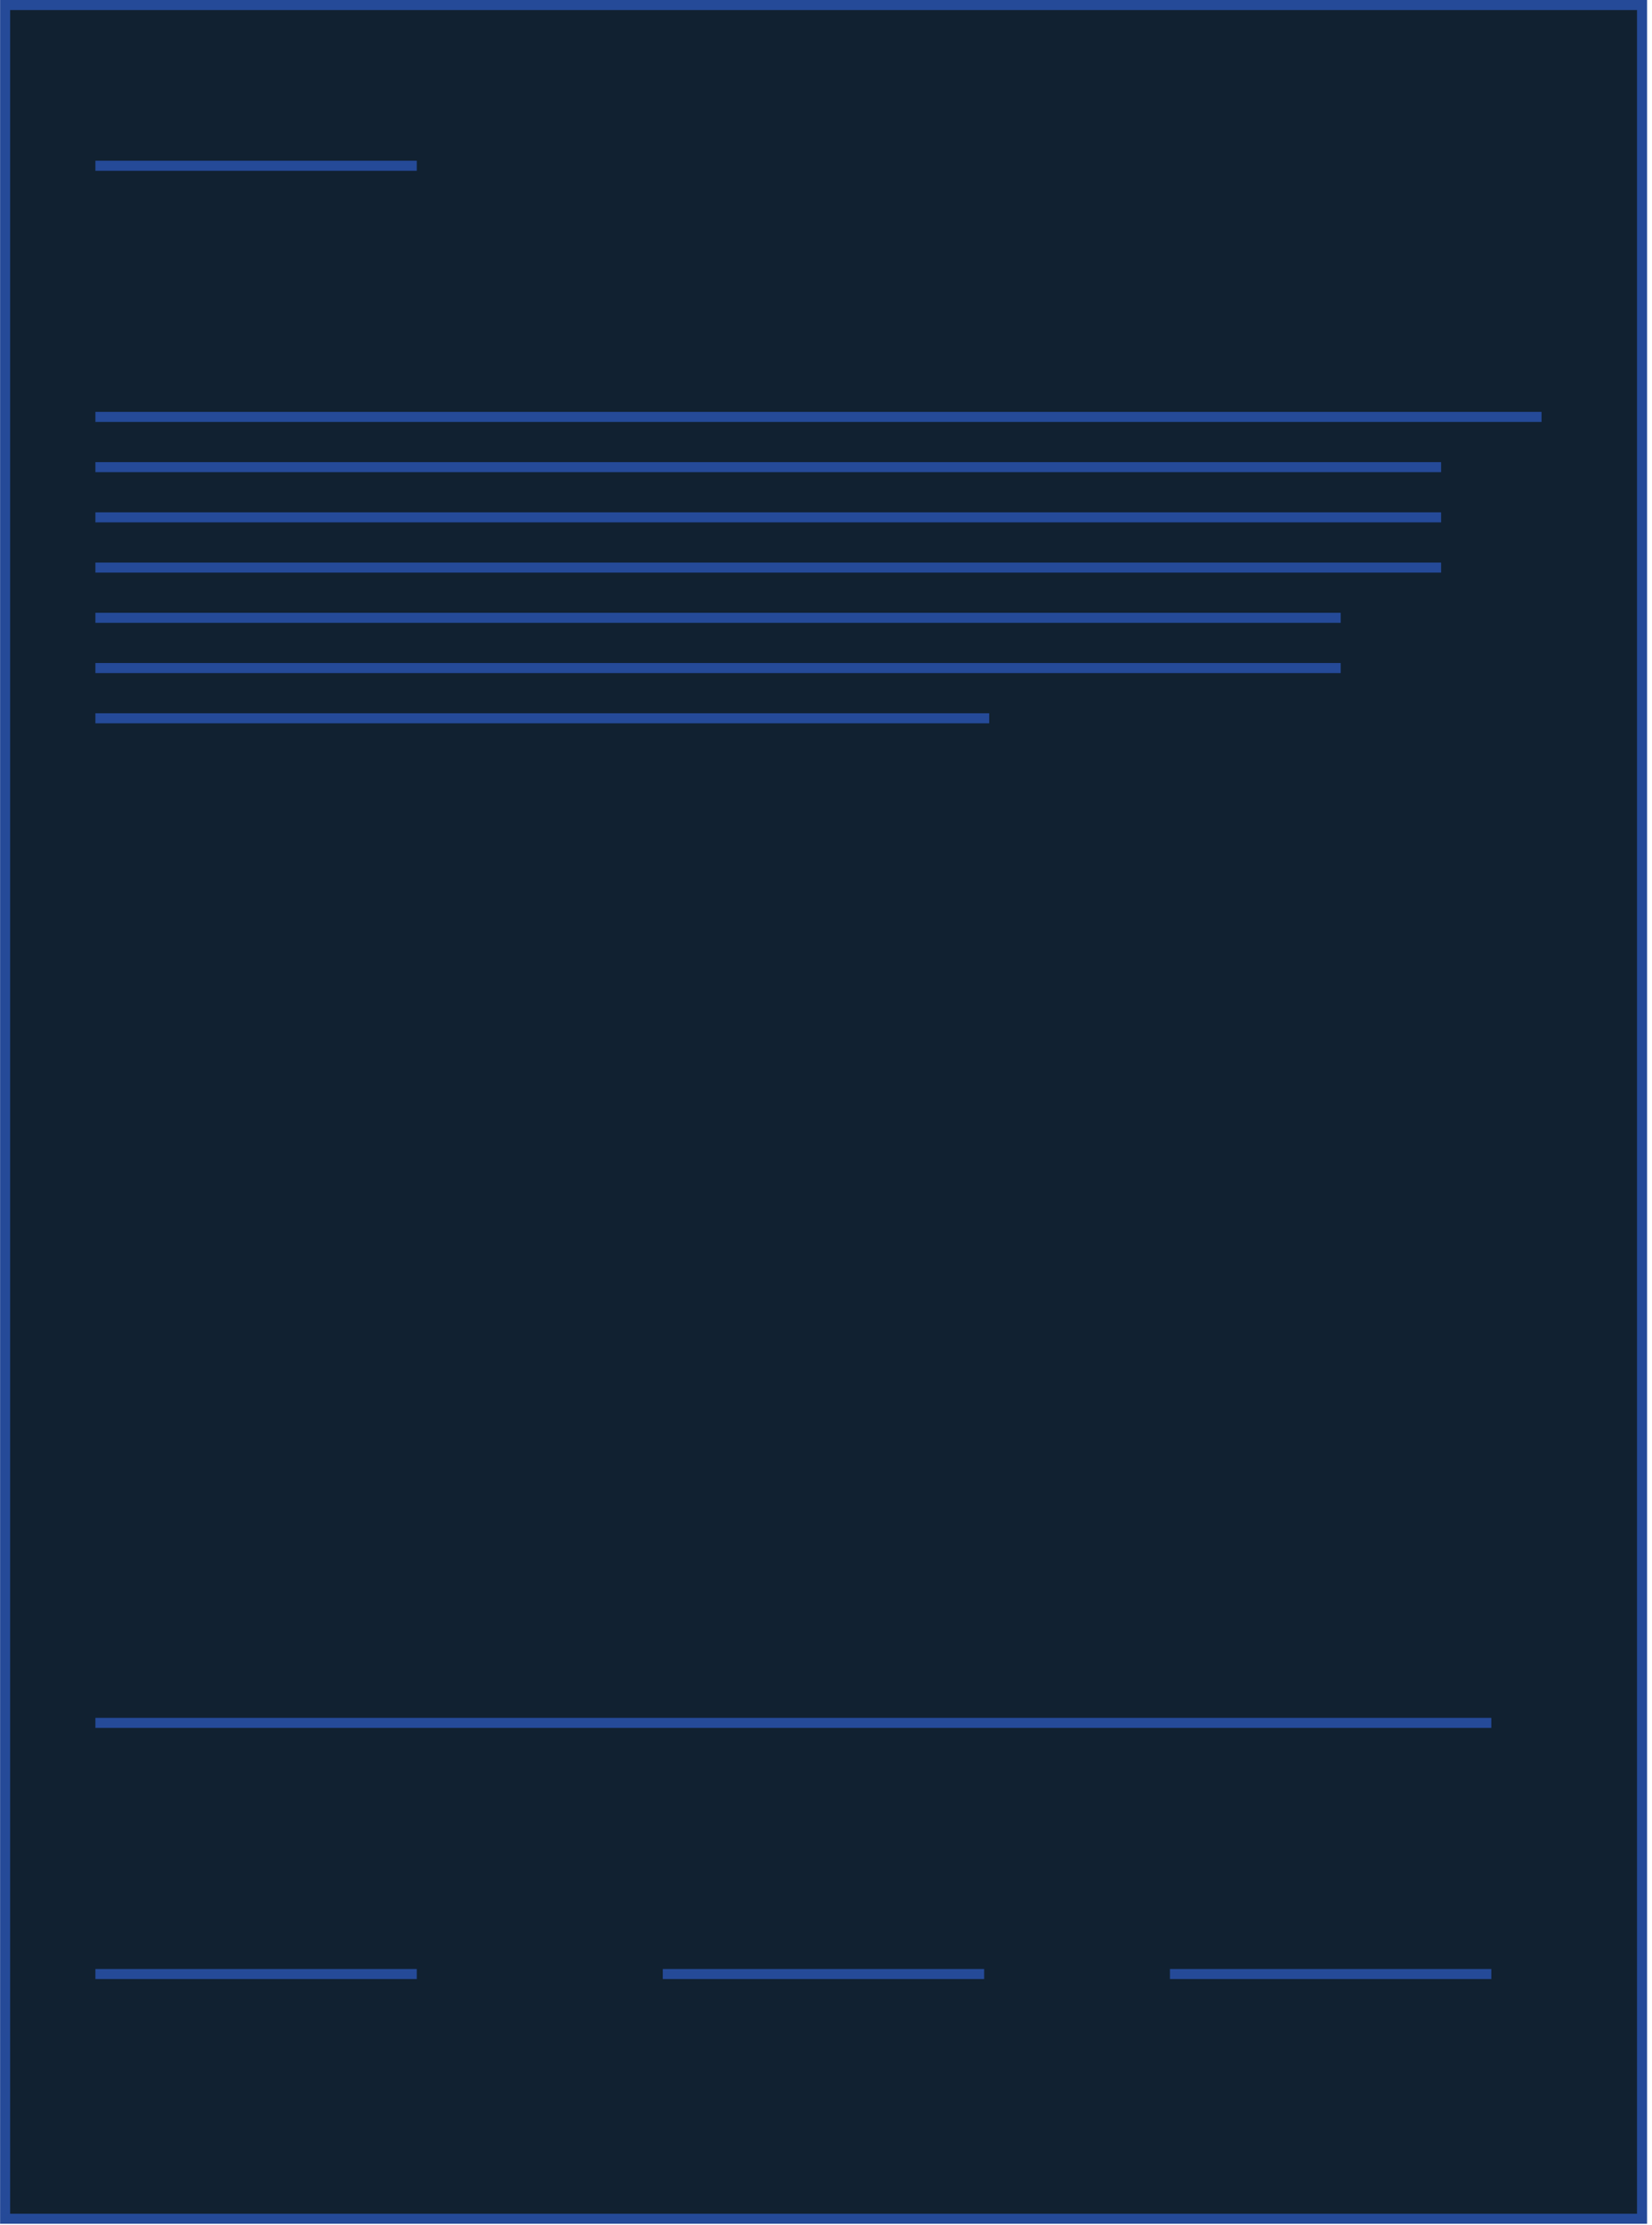 <svg width="100%" height="100%" viewBox="0 0 329 443" fill="none" xmlns="http://www.w3.org/2000/svg">
<rect x="1.018" y="1" width="326" height="440.721" fill="#112131" stroke="#254A98" stroke-width="2"/>
<rect x="19" y="32" width="64" height="2" fill="#254A98"/>
<rect x="19" y="392" width="64" height="2" fill="#254A98"/>
<rect x="132" y="392" width="64" height="2" fill="#254A98"/>
<rect x="233" y="392" width="64" height="2" fill="#254A98"/>
<rect x="19" y="82" width="288" height="2" fill="#254A98"/>
<rect x="19" y="92" width="268" height="2" fill="#254A98"/>
<rect x="19" y="102" width="268" height="2" fill="#254A98"/>
<rect x="19" y="112" width="268" height="2" fill="#254A98"/>
<rect x="19" y="122" width="248" height="2" fill="#254A98"/>
<rect x="19" y="132" width="248" height="2" fill="#254A98"/>
<rect x="19" y="142" width="178" height="2" fill="#254A98"/>
<rect x="19" y="342" width="278" height="2" fill="#254A98"/>
</svg>
